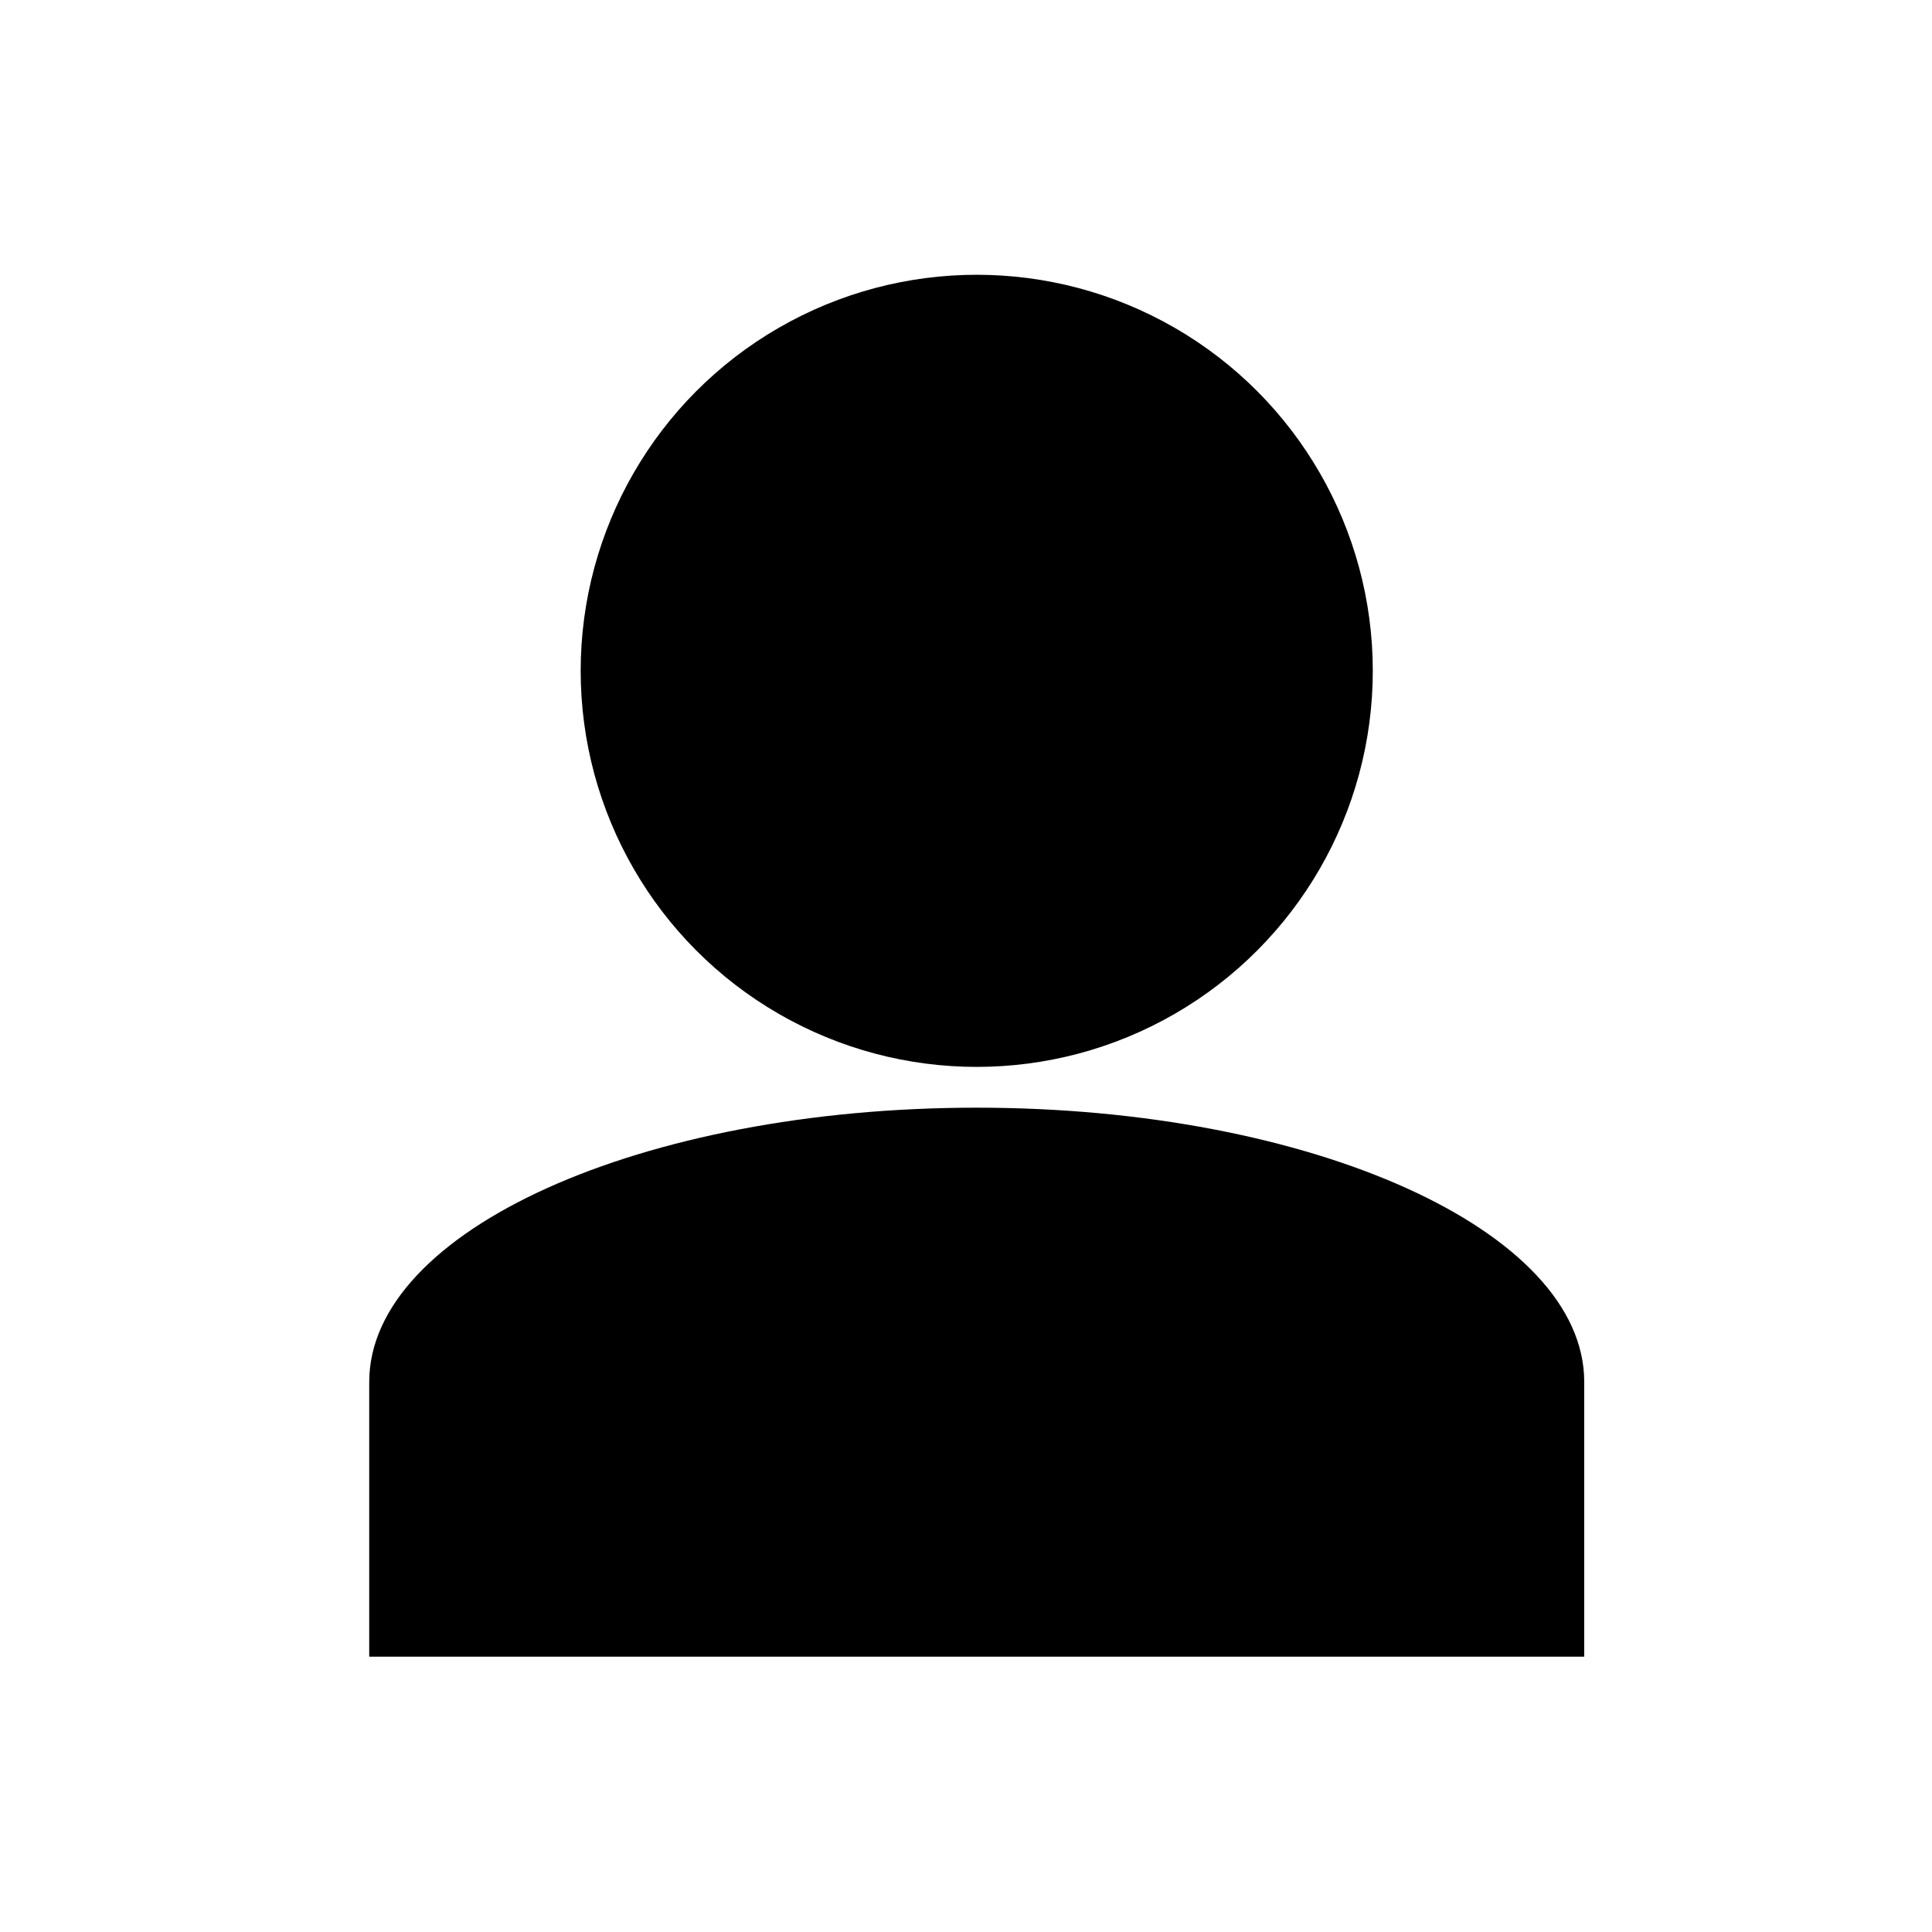 <svg height="30px" width="30px" xmlns="http://www.w3.org/2000/svg" viewBox="0 0 36 36"><defs><style>.cls-1{fill-rule:evenodd;}</style></defs><g id="Layer_2" data-name="Layer 2"><path class="cls-1" d="M6.88,30.87V25.75c0-2.82,5.07-5.11,11.32-5.11s11.32,2.29,11.32,5.11v5.12Z"/><circle cx="18.2" cy="12.5" r="7.38"/></g></svg>